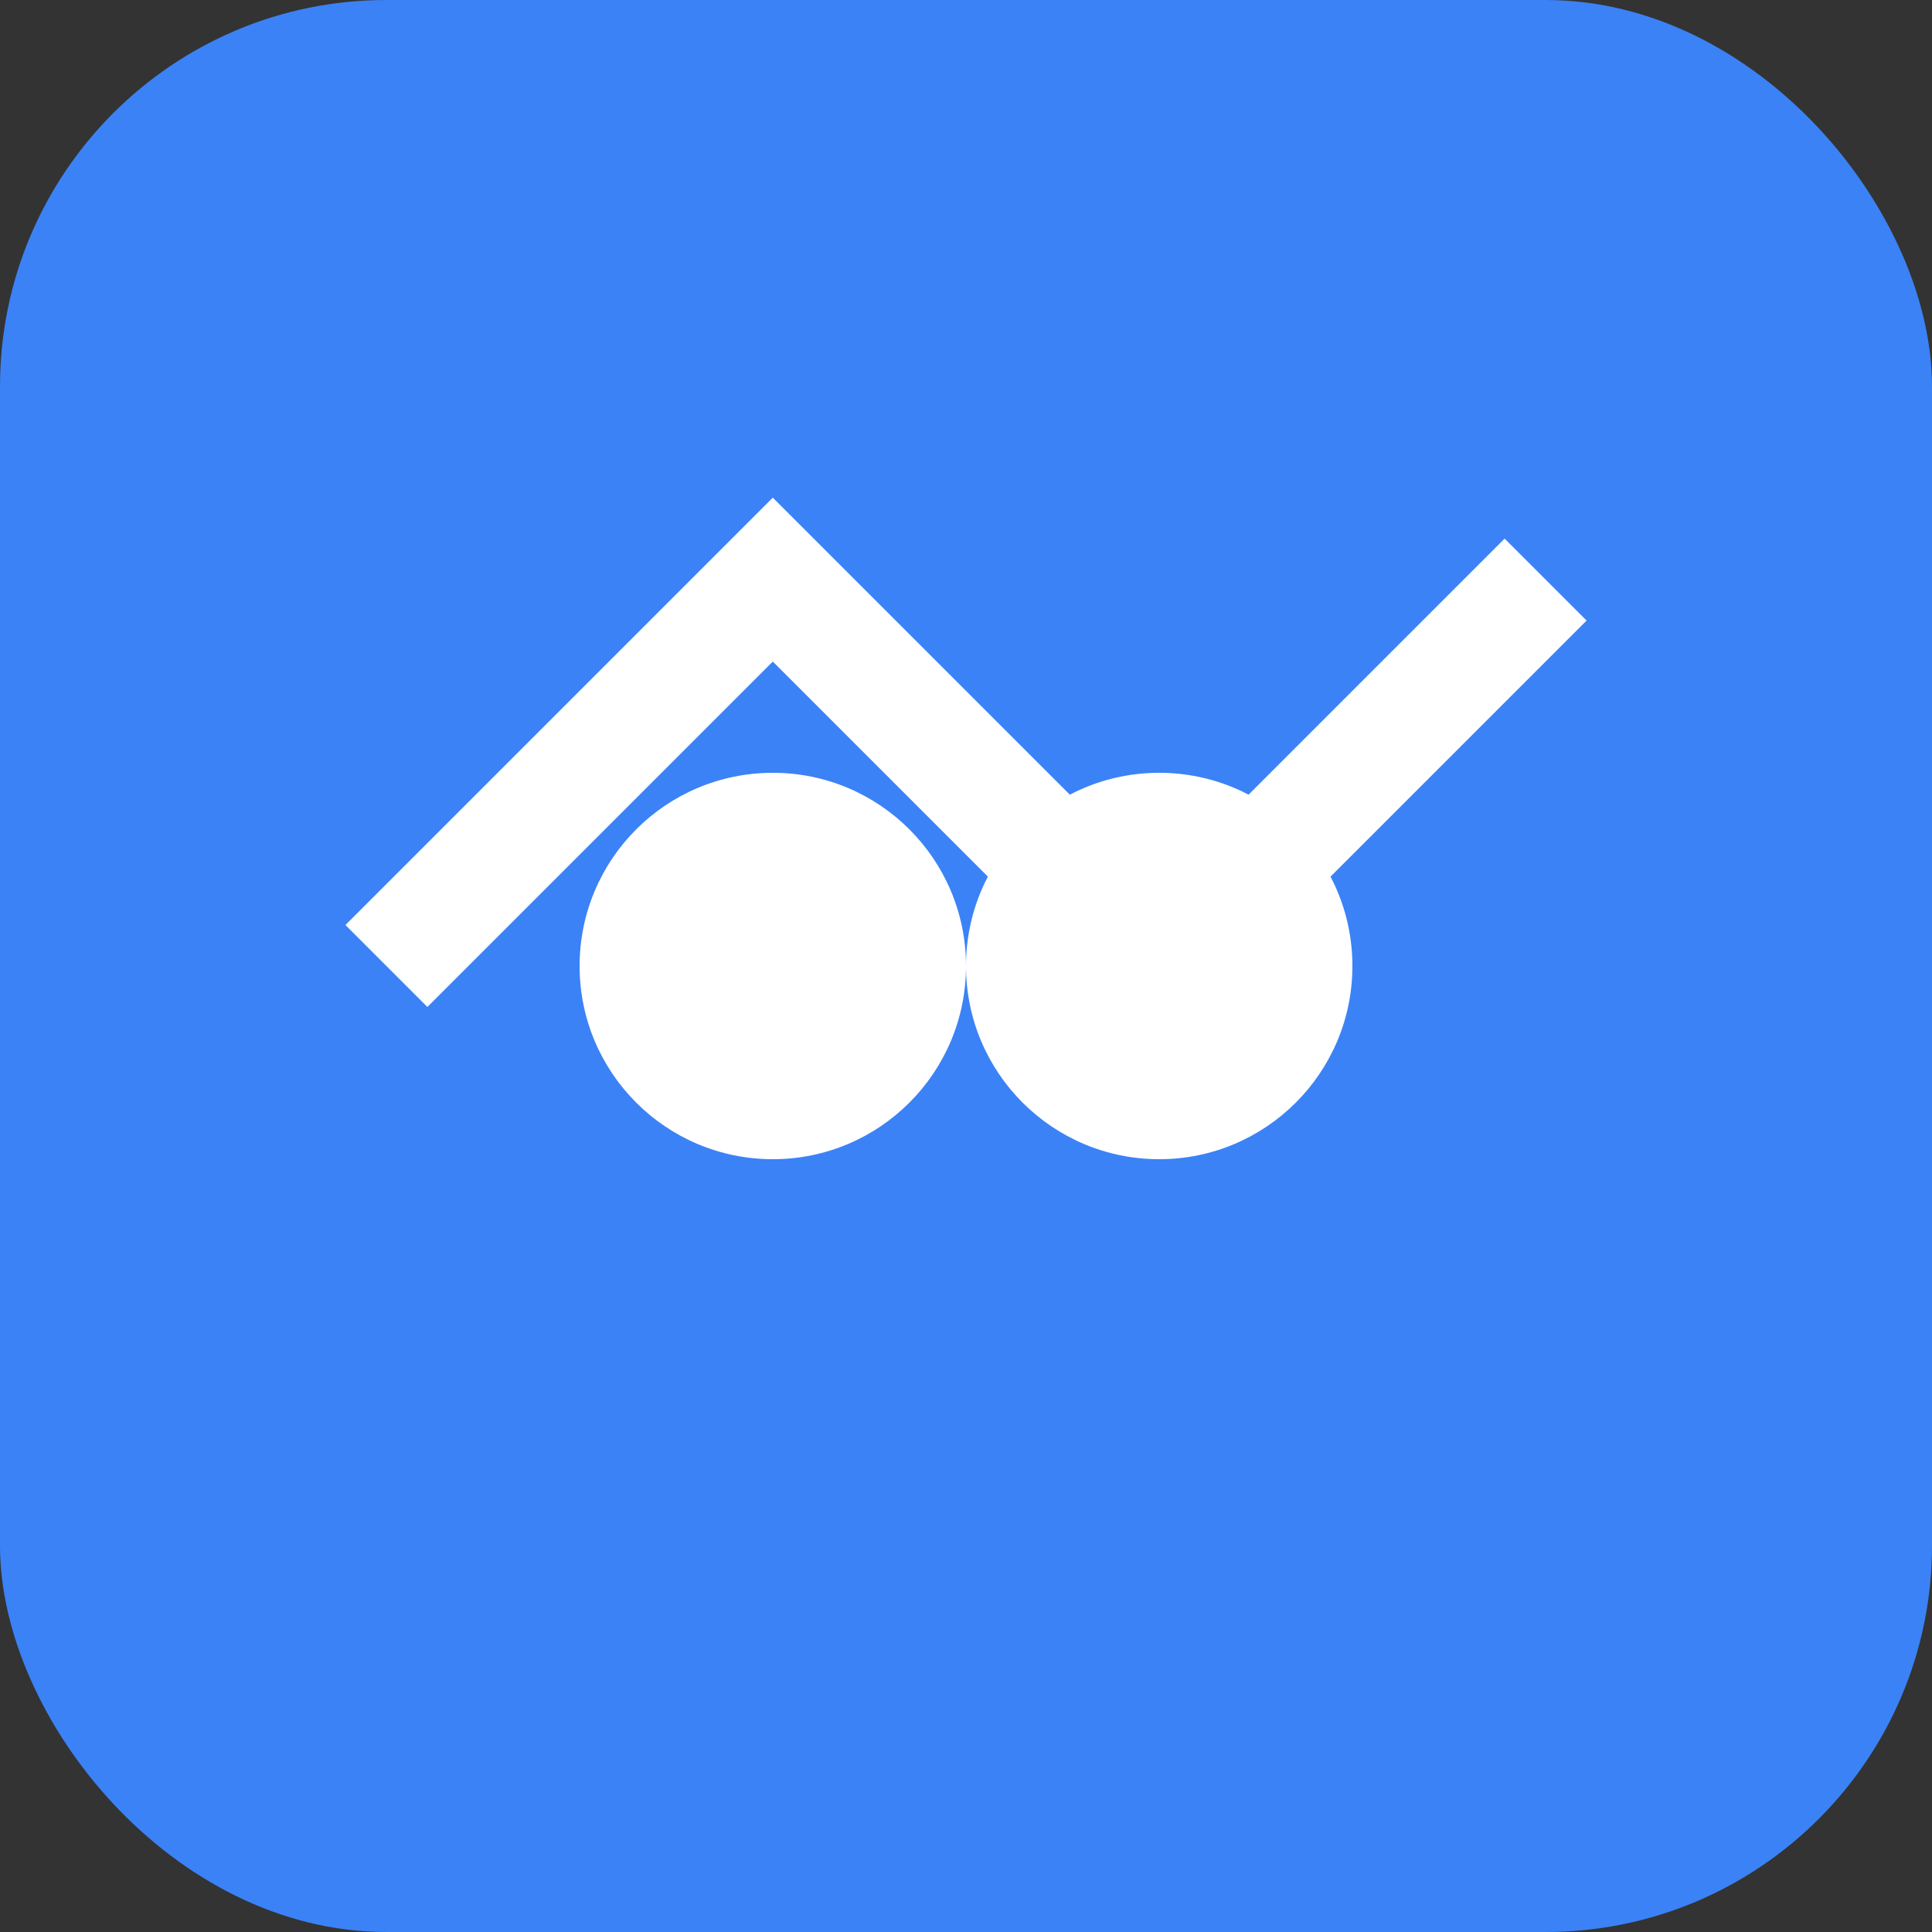 <svg xmlns="http://www.w3.org/2000/svg" viewBox="0 0 100 100">
  <rect x="0" y="0" width="100" height="100" fill="#333333" stroke="none"/>
  <rect width="100" height="100" fill="#3B82F6" rx="20"/>
  <path d="M20 50 L40 30 L60 50 L80 30" stroke="white" stroke-width="6" fill="none"/>
  <circle cx="40" cy="50" r="10" fill="white"/>
  <circle cx="60" cy="50" r="10" fill="white"/>
</svg>
